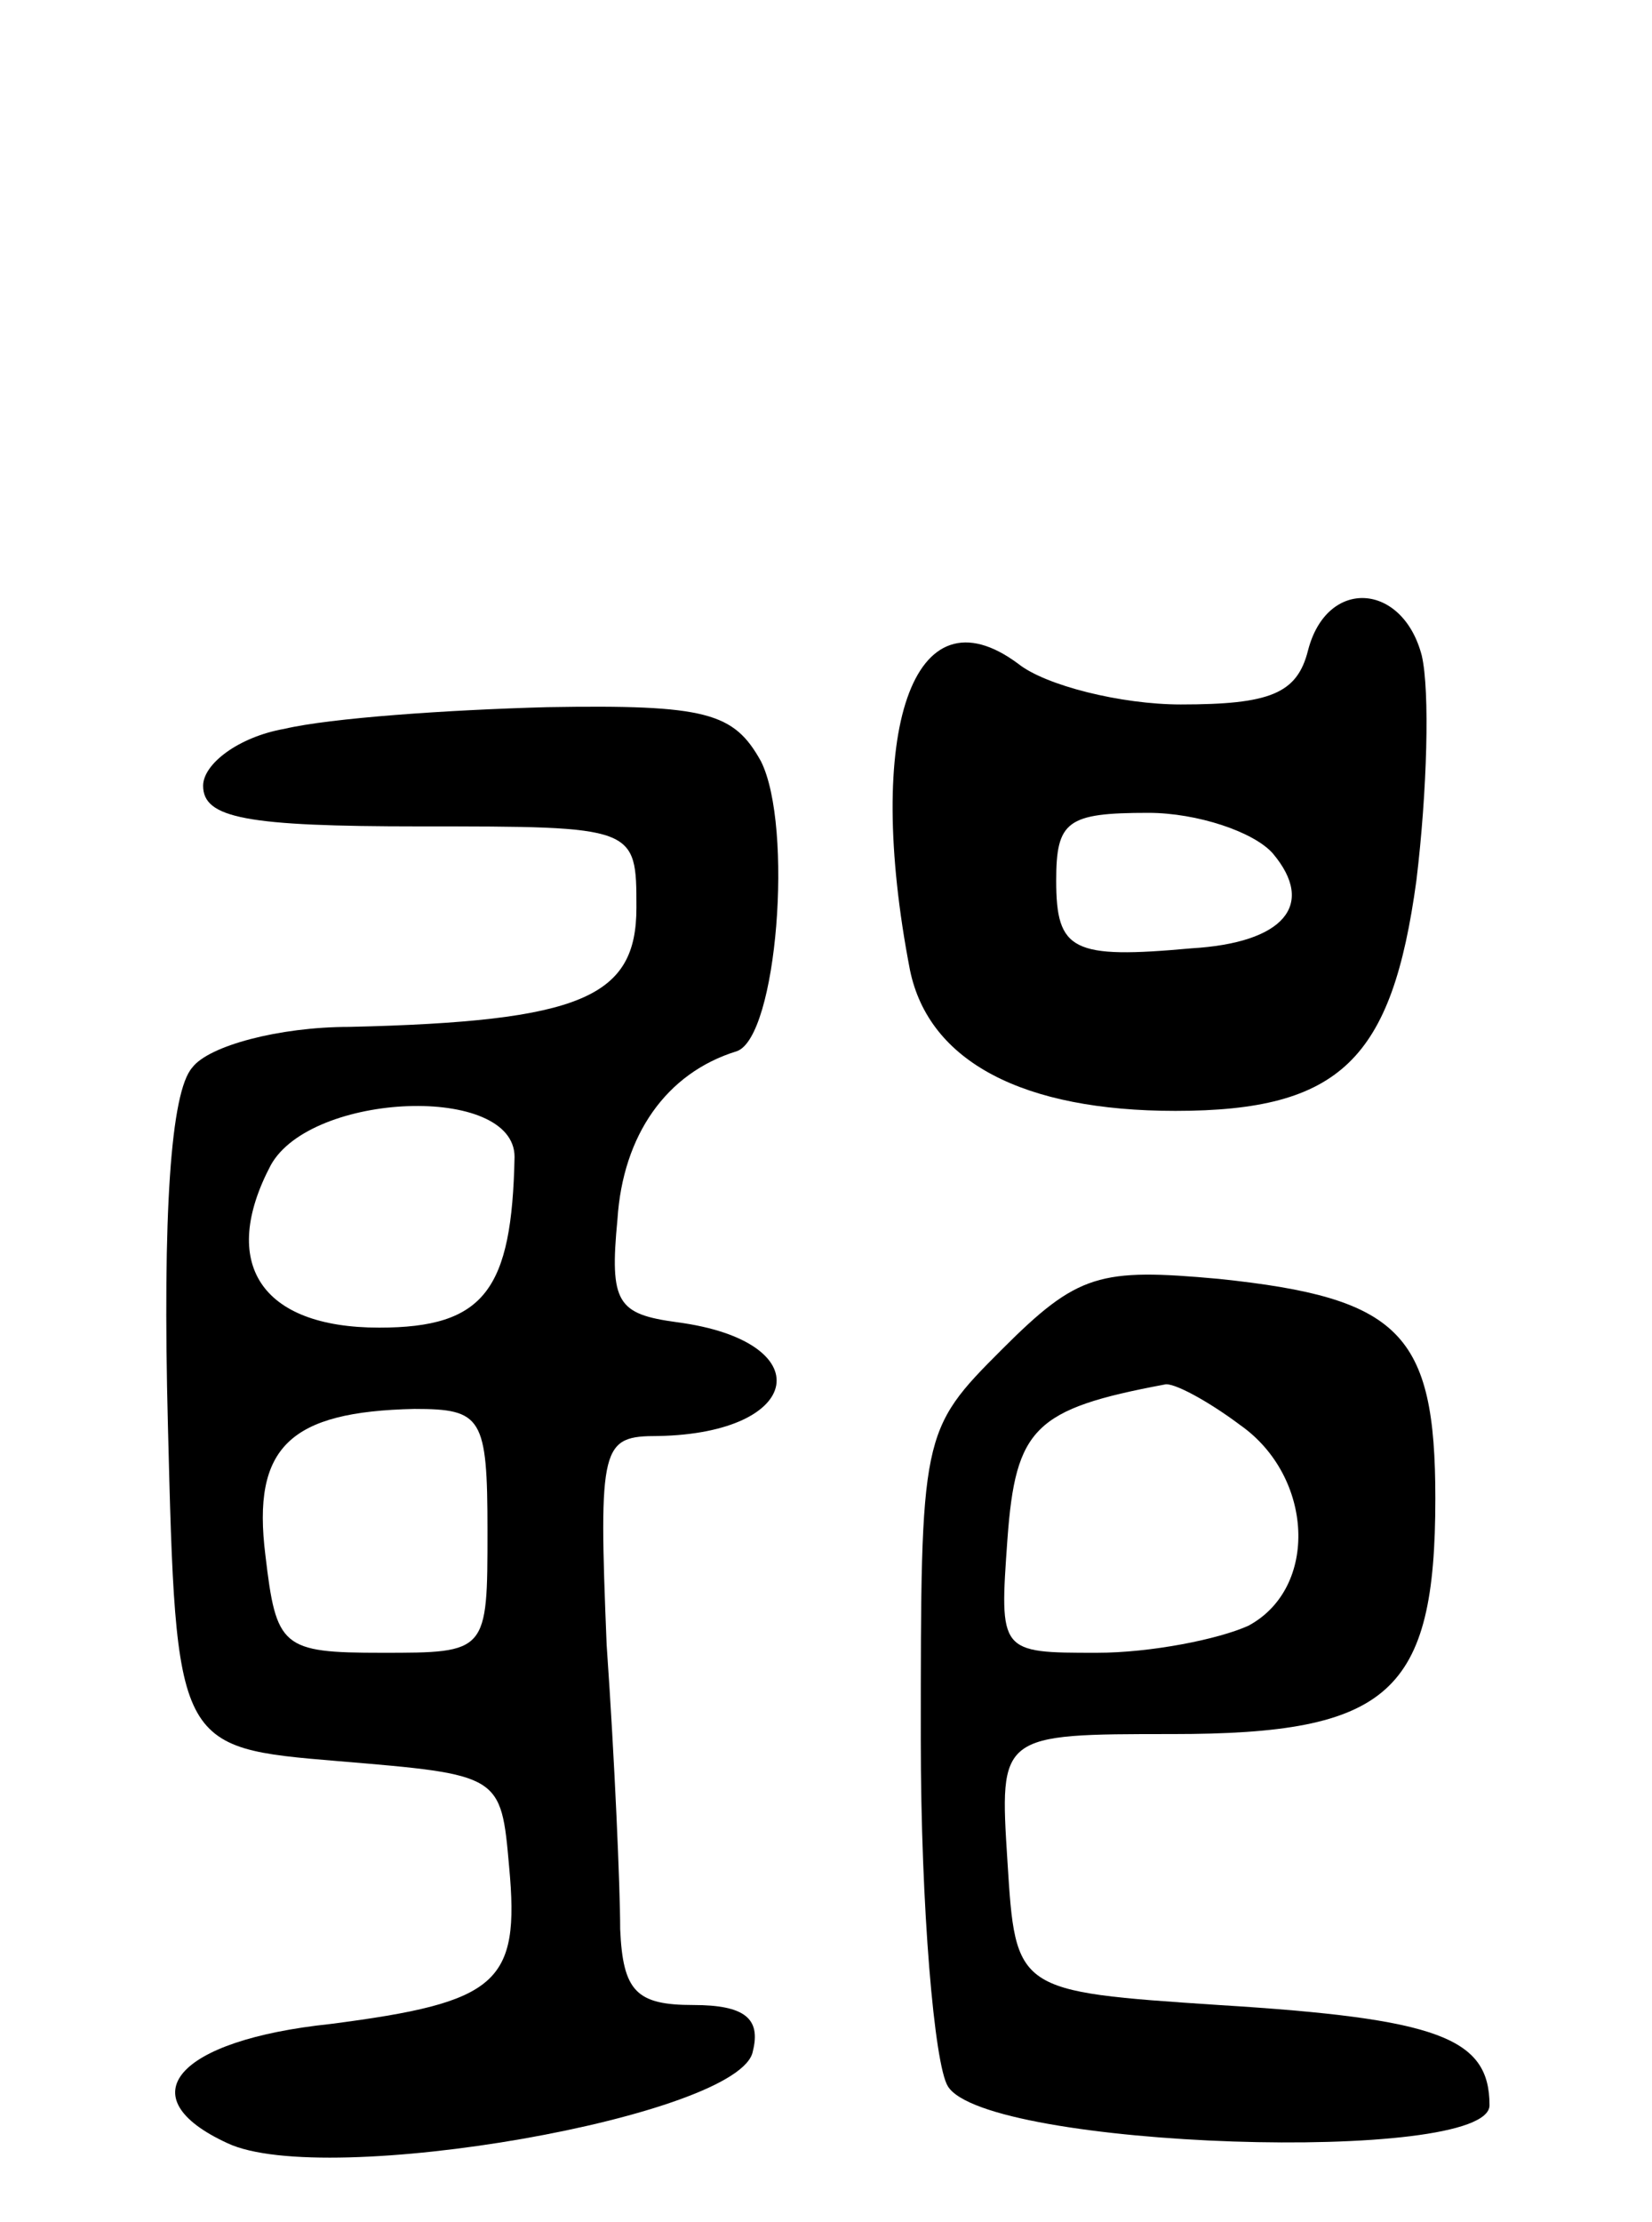 <svg version="1.0" xmlns="http://www.w3.org/2000/svg"
 width="61pt" height="82pt" viewBox="0 0 61 82"
 preserveAspectRatio="xMidYMid meet">
<g transform="translate(0,82) scale(0.1,-0.1)"
fill="#000000" stroke="none">
<path d="M483 580 c-4 -16 -14 -20 -47 -20 -22 0 -50 7 -60 15 -39 29 -57 -25
-40 -113 7 -34 42 -52 98 -52 61 0 80 19 89 85 4 33 5 70 2 83 -7 27 -35 29
-42 2z m-13 -75 c16 -19 4 -33 -30 -35 -44 -4 -50 -1 -50 25 0 22 4 25 34 25
18 0 39 -7 46 -15z"/>
<path d="M105 551 c-17 -3 -30 -13 -30 -21 0 -12 16 -15 80 -15 80 0 80 0 80
-30 0 -33 -20 -42 -106 -44 -26 0 -52 -7 -58 -15 -8 -9 -11 -54 -9 -132 3
-119 3 -119 63 -124 60 -5 60 -5 63 -39 4 -43 -4 -50 -66 -58 -57 -6 -75 -27
-38 -44 36 -17 190 10 194 34 3 12 -3 17 -22 17 -21 0 -26 5 -27 28 0 15 -2
62 -5 105 -3 74 -2 77 19 77 54 1 60 35 7 42 -22 3 -25 7 -22 38 2 31 18 54
44 62 15 5 21 83 9 107 -10 18 -20 21 -79 20 -37 -1 -80 -4 -97 -8z m85 -158
c-1 -49 -11 -63 -50 -63 -44 0 -59 24 -40 60 15 27 90 30 90 3z m-10 -138 c0
-45 0 -45 -39 -45 -37 0 -39 2 -43 36 -5 40 9 53 55 54 25 0 27 -3 27 -45z"/>
<path d="M370 322 c-30 -30 -30 -31 -30 -144 0 -62 5 -120 10 -128 14 -23 200
-29 200 -7 0 25 -19 32 -100 37 -75 5 -75 5 -78 53 -3 47 -3 47 61 47 80 0 97
15 97 87 0 61 -13 74 -80 81 -44 4 -52 2 -80 -26z m88 -28 c27 -19 29 -60 3
-74 -11 -5 -36 -10 -56 -10 -36 0 -36 0 -33 42 3 41 10 48 58 57 3 1 16 -6 28
-15z"/>
</g>
</svg>
